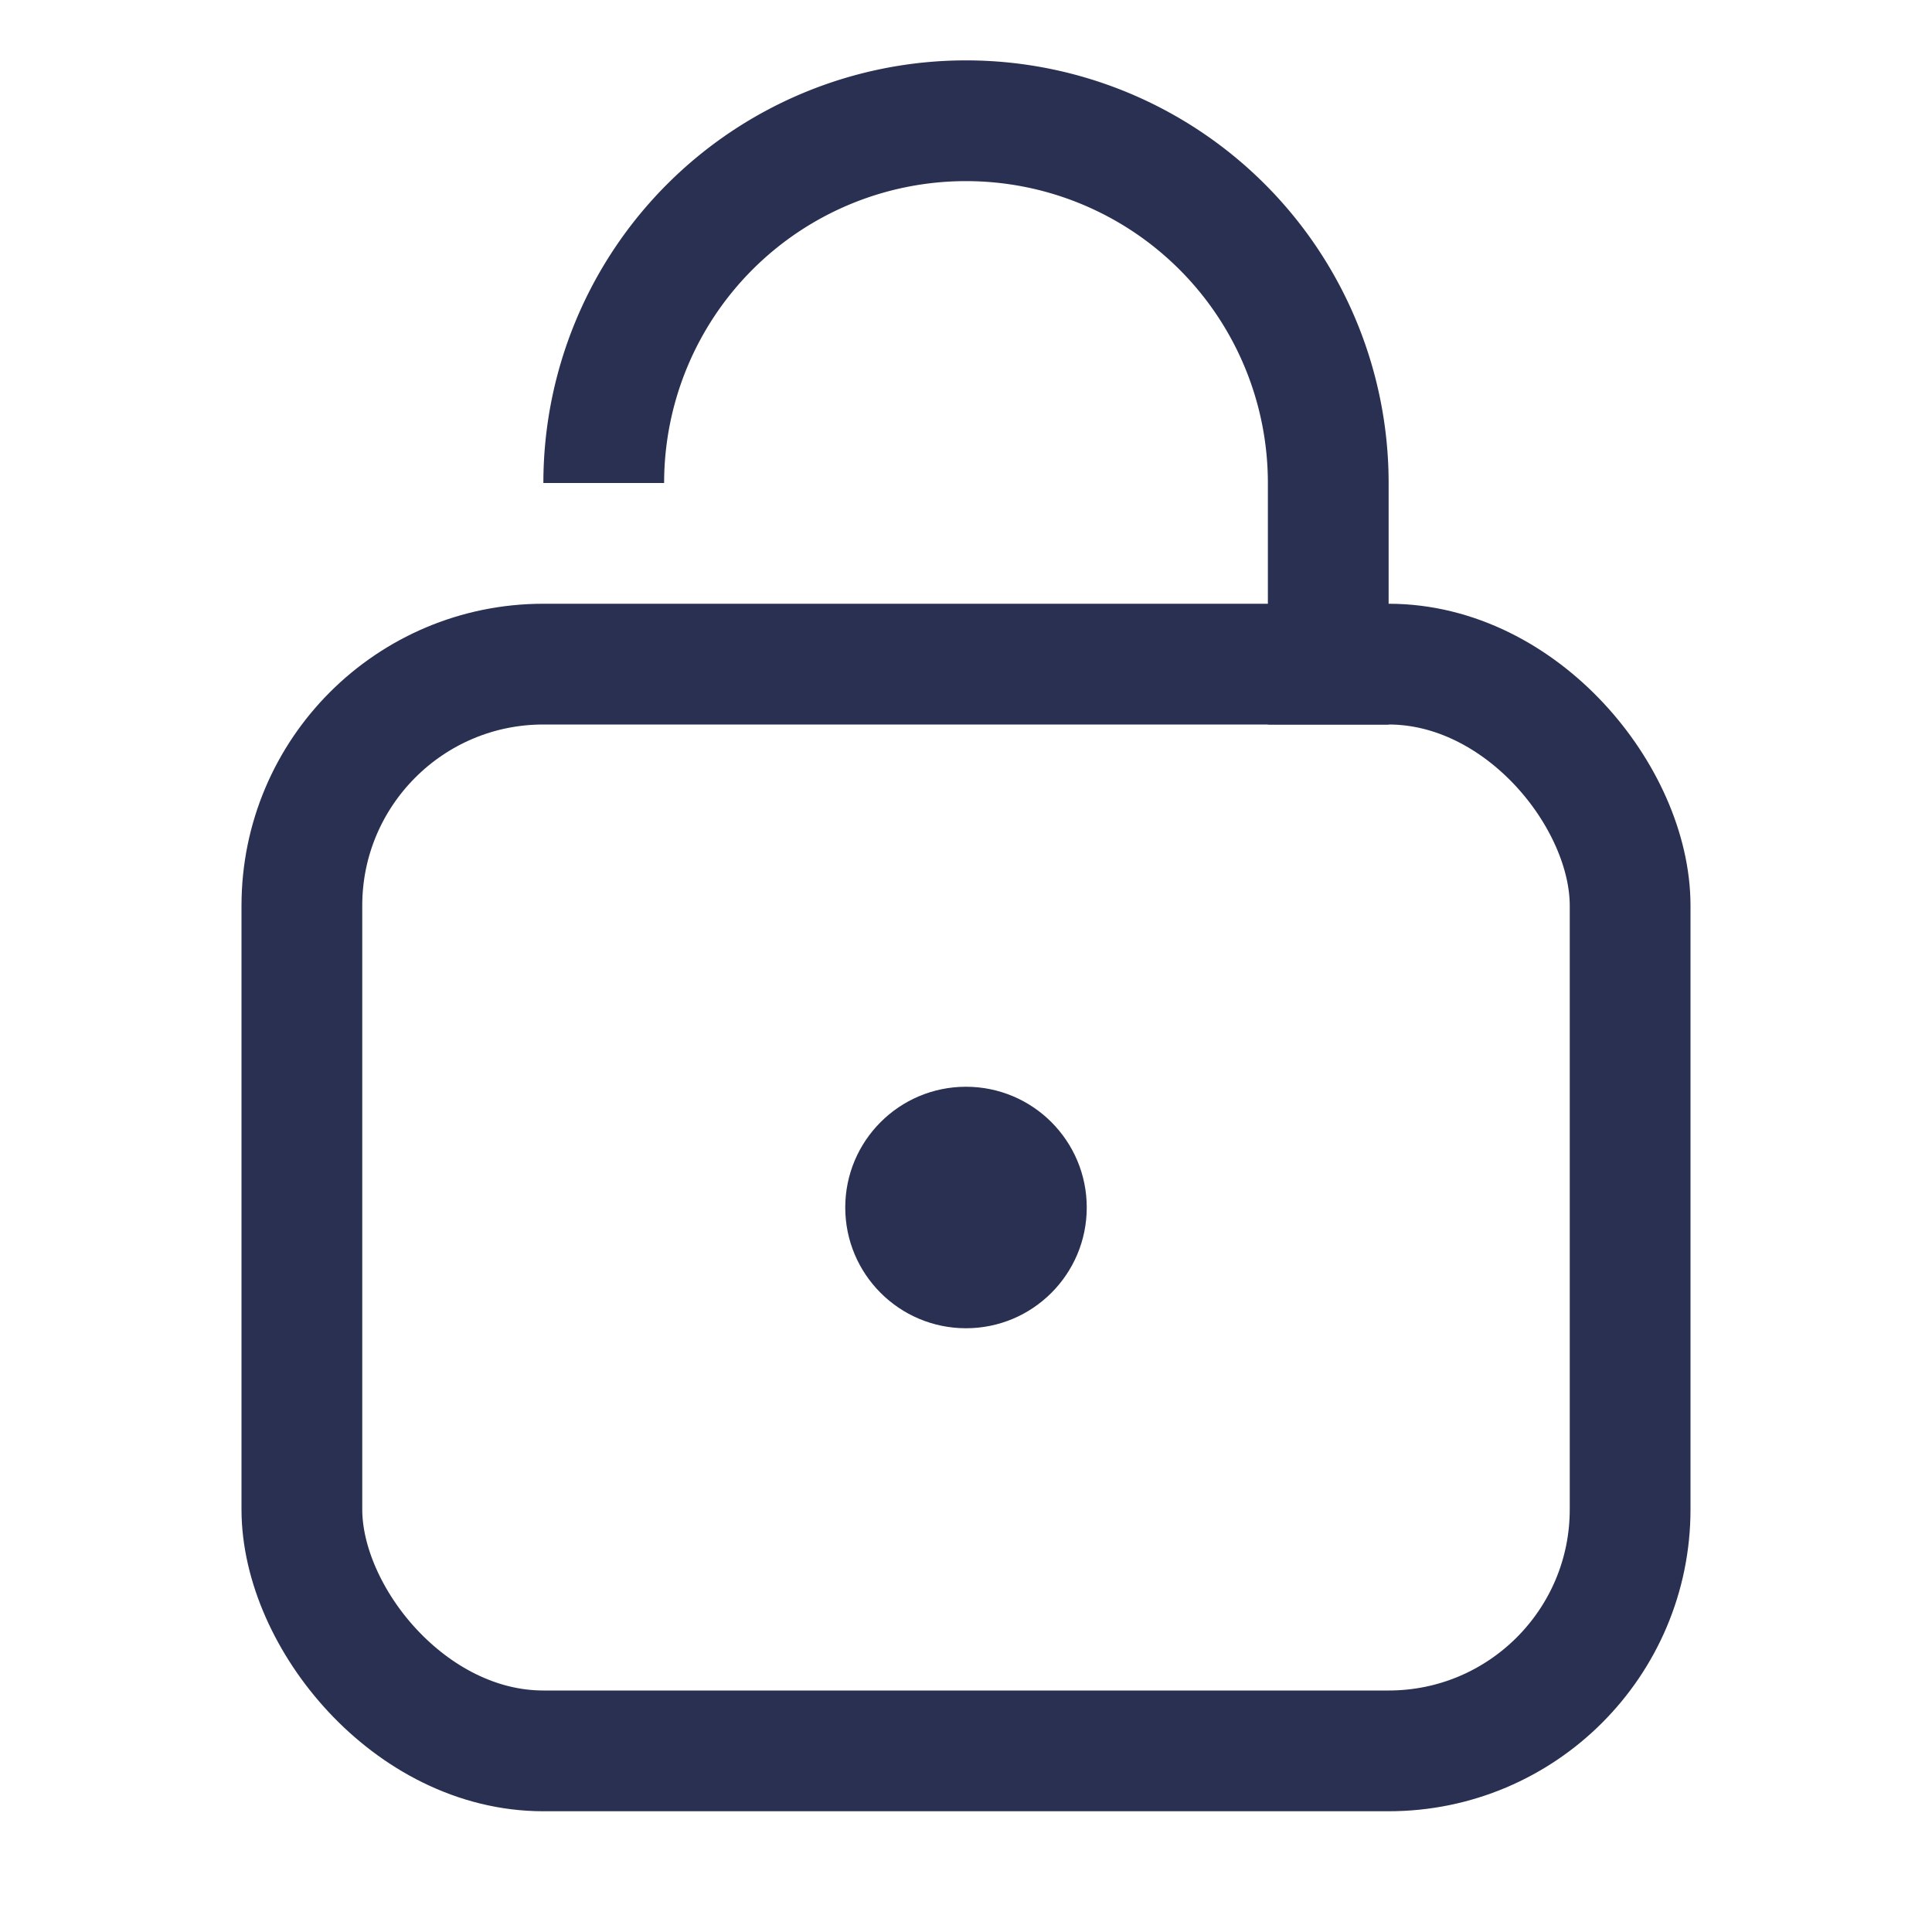 <svg width="16" height="16" viewBox="0 0 16 16" xmlns="http://www.w3.org/2000/svg"><title>icons/system/google/ic_lock_open_light</title><g fill="none" fill-rule="evenodd"><path d="M0 0h16v16H0z"/><g transform="translate(2 1)"><rect stroke="#2A3052" x=".5" y="4.5" width="11" height="9" rx="2"/><circle fill="#2A3052" cx="6" cy="9" r="1"/><path d="M9 5V3a3 3 0 1 0-6 0" stroke="#2A3052"/></g></g></svg>